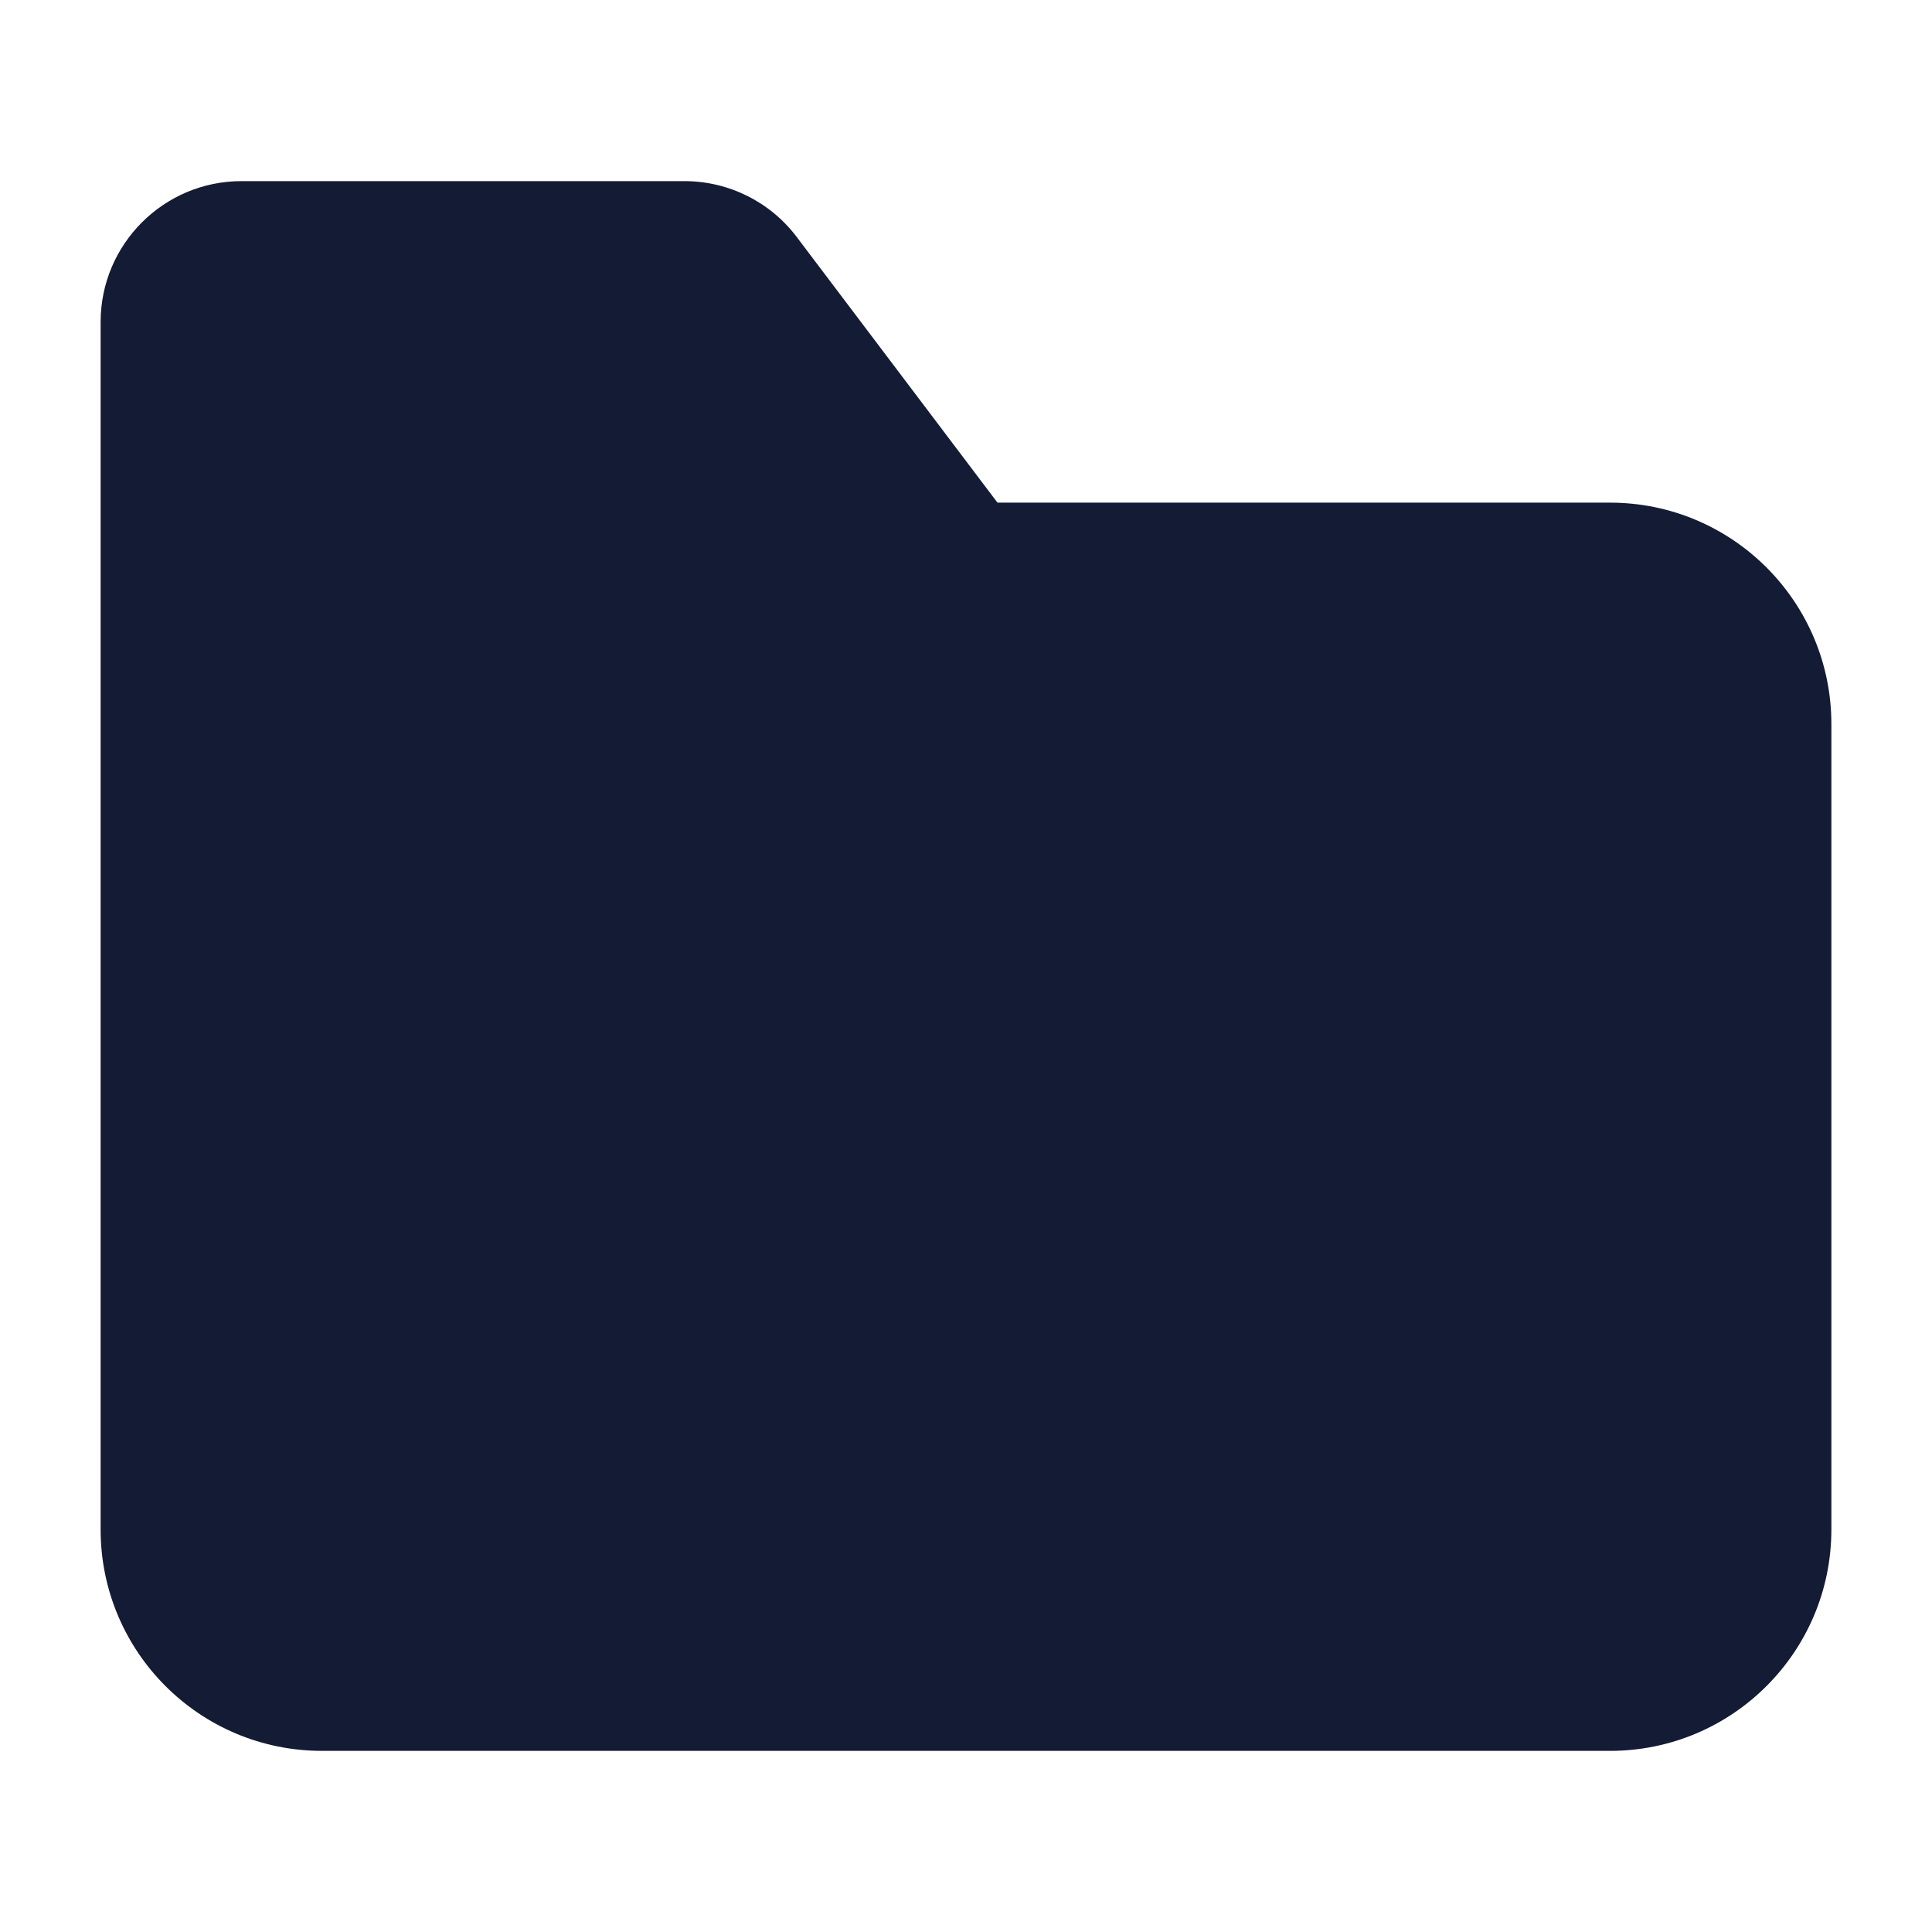 <svg width="24" height="24" viewBox="0 0 24 24" fill="none" xmlns="http://www.w3.org/2000/svg">
<path d="M9.898 2.945L12.391 6.244H20C21.519 6.244 22.75 7.476 22.75 8.994V19C22.75 20.519 21.519 21.75 20 21.75H4C2.481 21.75 1.25 20.519 1.25 19V4C1.25 3.034 2.034 2.25 3 2.25H8.502C9.051 2.25 9.568 2.507 9.898 2.945Z" fill="#141B34"/>
</svg>
